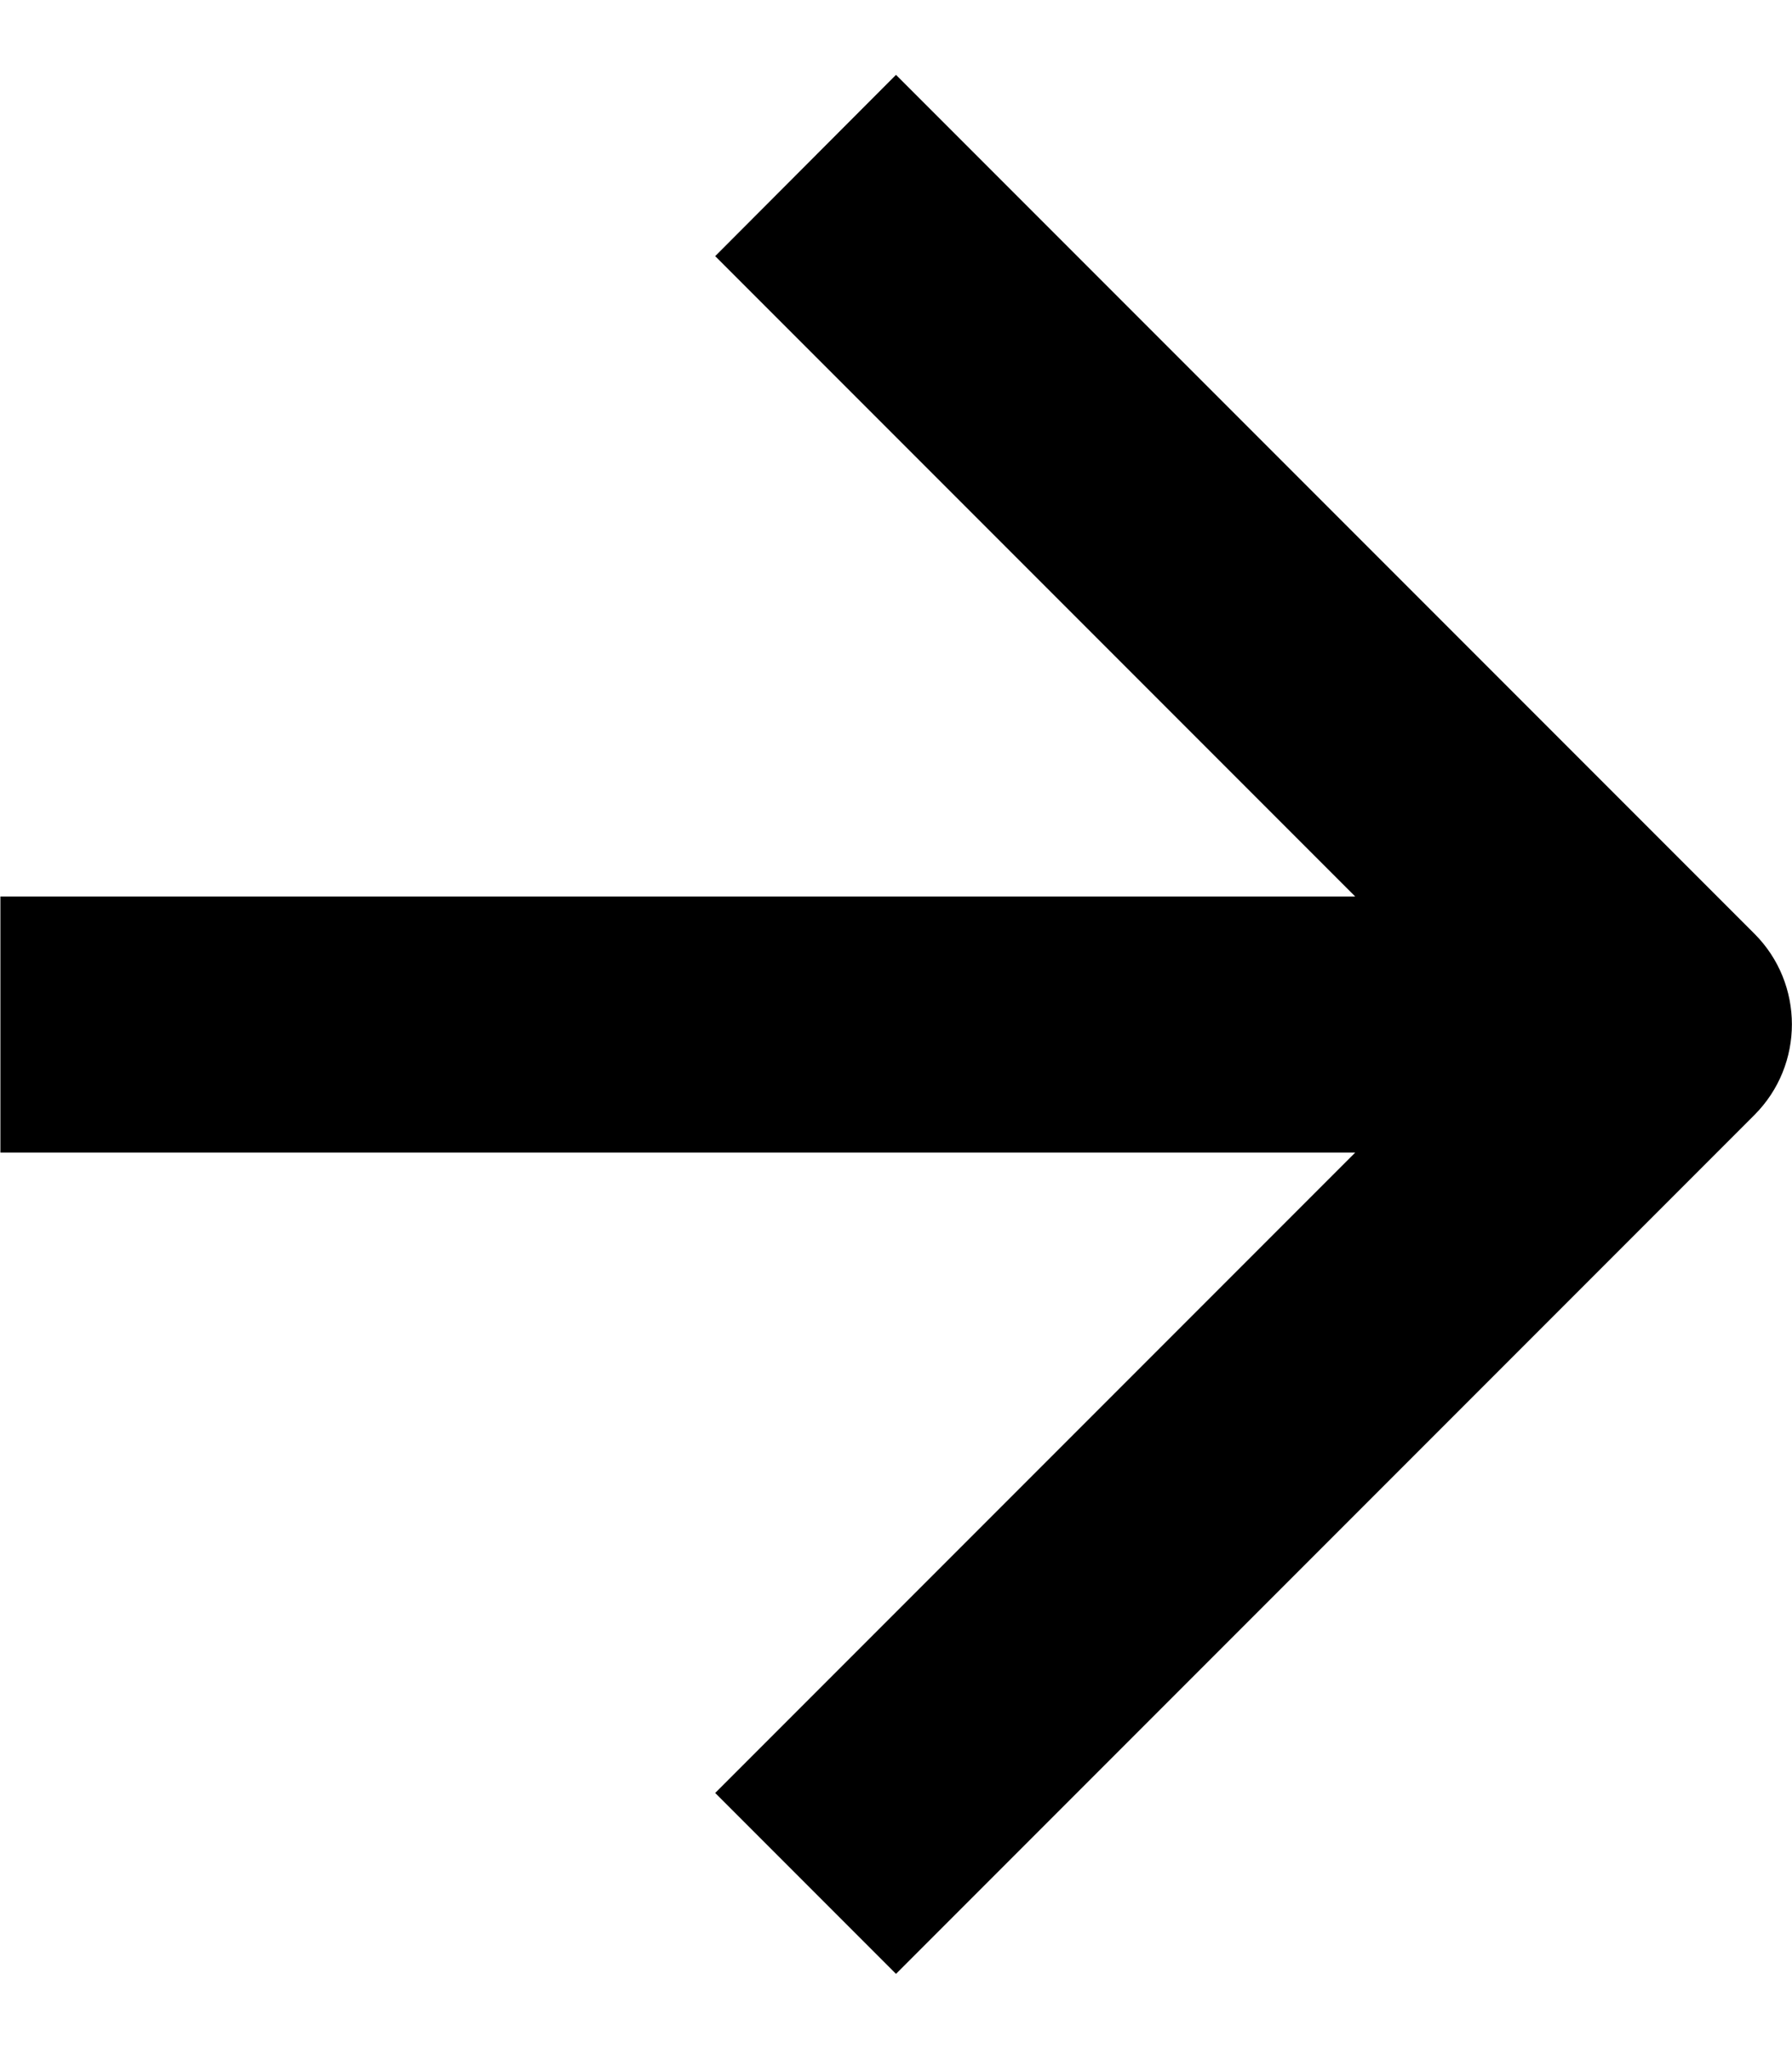 <svg xmlns="http://www.w3.org/2000/svg" viewBox="0 0 448 512"><!--! Font Awesome Pro 7.1.0 by @fontawesome - https://fontawesome.com License - https://fontawesome.com/license (Commercial License) Copyright 2025 Fonticons, Inc. --><path opacity=".4" fill="currentColor" d=""/><path fill="currentColor" d="M178.8 448l160-160-338.7 0 0-64 338.7 0-160-160 45.2-45.3 214.6 214.6c12.5 12.5 12.5 32.8 0 45.3L224 493.2 178.8 448z"/></svg>